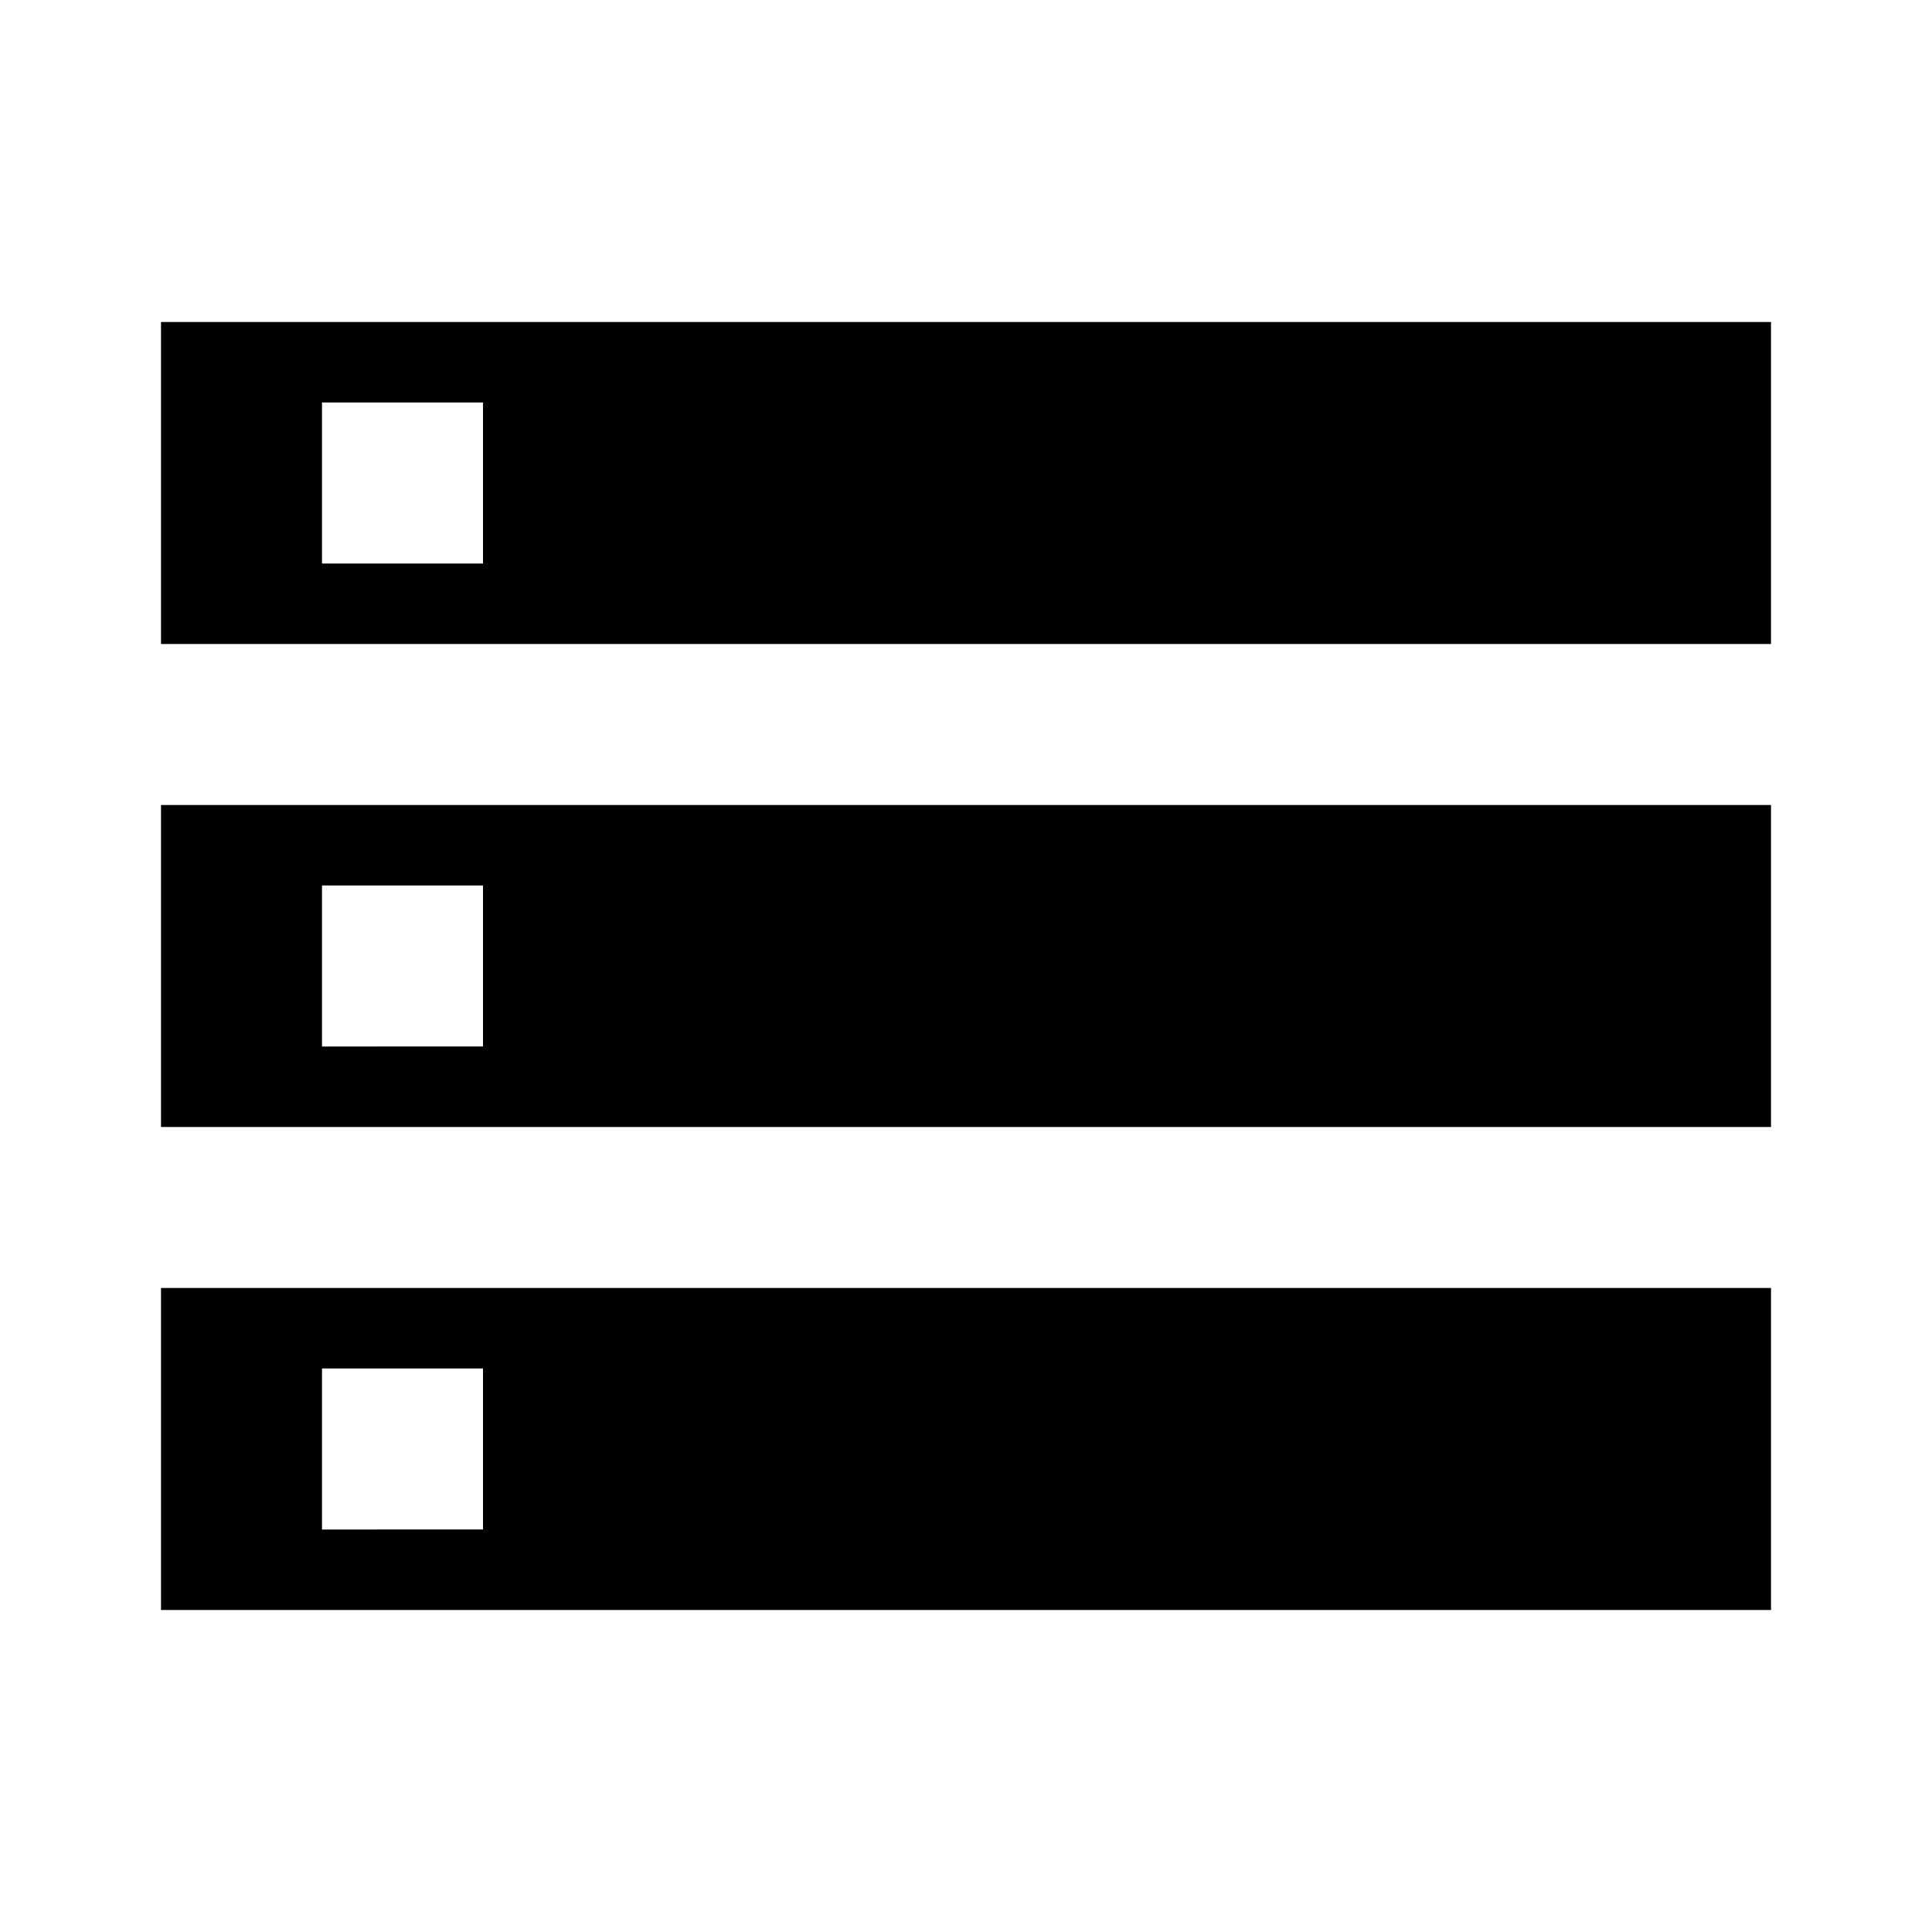 <svg xmlns="http://www.w3.org/2000/svg" id="Layer_1" width="24" height="24" data-name="Layer 1" viewBox="0 0 24 24"><title>Modifiers_</title><path d="M2,20H22V16H2v4Zm2-3H6v2H4V17ZM2,4V8H22V4H2ZM6,7H4V5H6V7ZM2,14H22V10H2v4Zm2-3H6v2H4V11Z"/></svg>